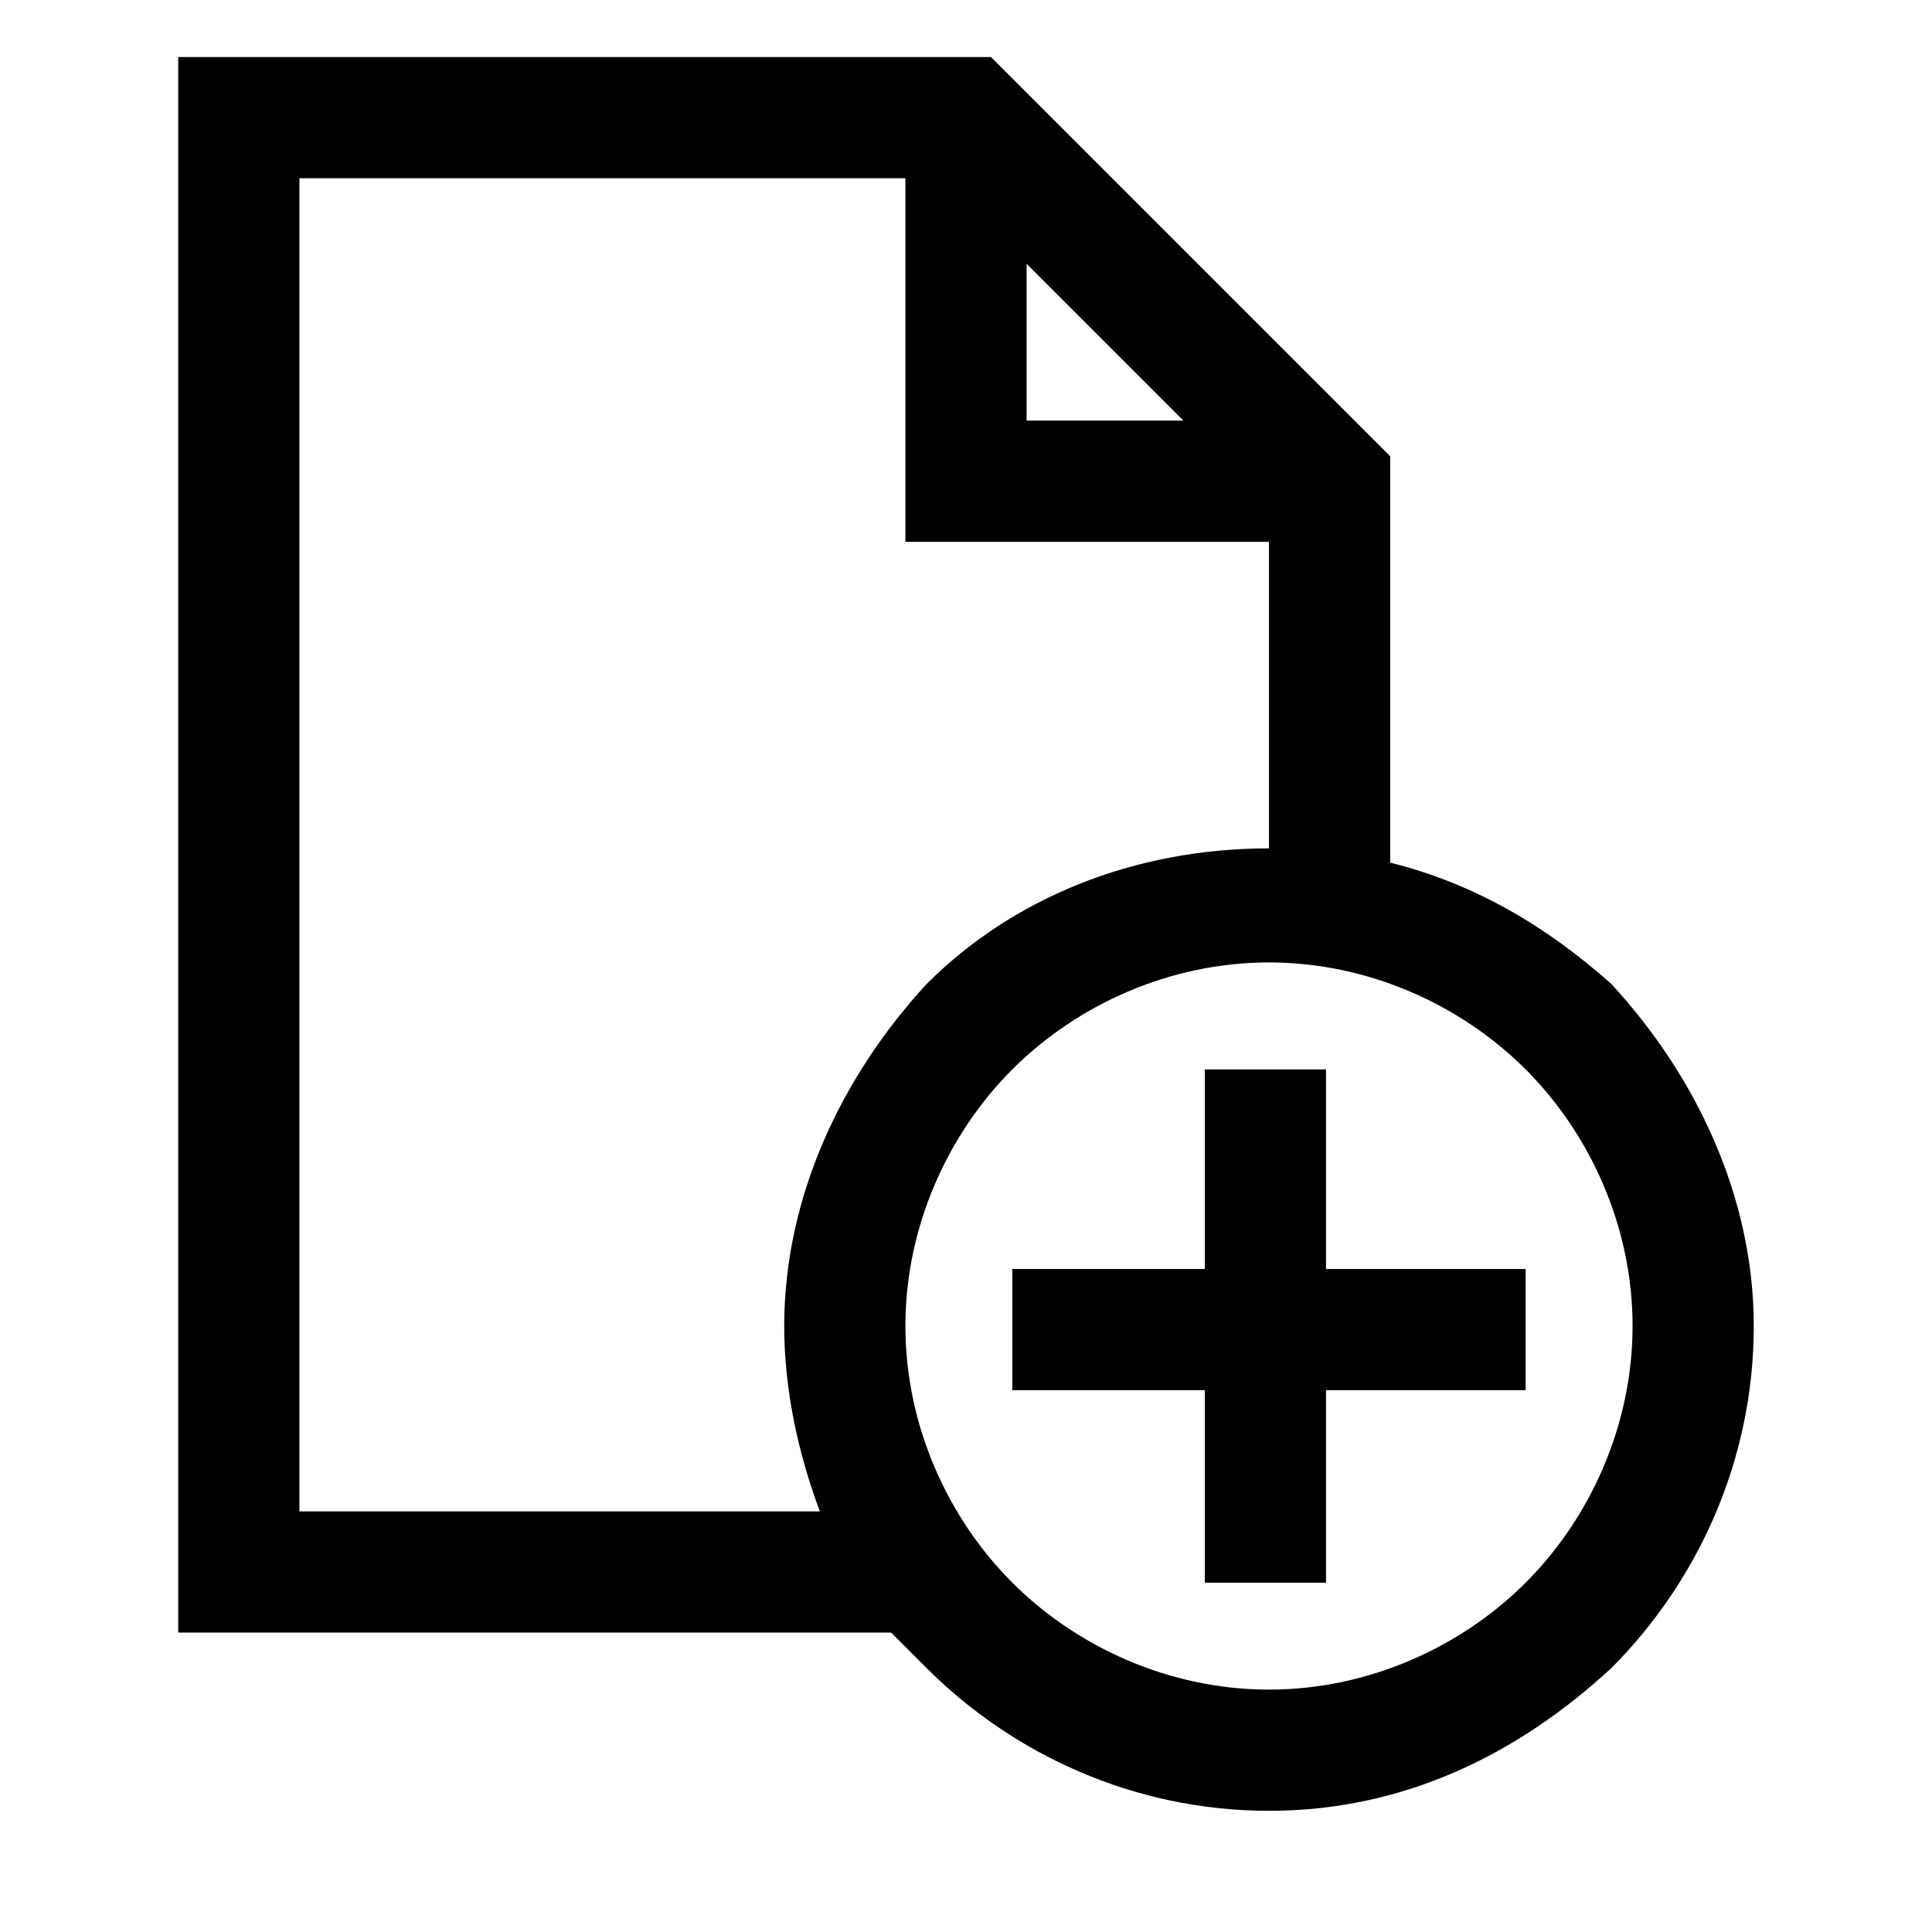 <svg xmlns="http://www.w3.org/2000/svg" width="9.6" height="9.6" viewBox="0 0 271 271" shape-rendering="geometricPrecision" image-rendering="optimizeQuality" fill-rule="evenodd" clip-rule="evenodd"><path fill="currentColor" d="m125 229h-100v-221h114l56 56v57c12 3 22 9 31 17 12 13 20 30 20 48 0 19-8 36-20 48-13 12-29 20-48 20-19 0-36-8-48-20-2-2-3-3-5-5m17-51h27v-28h17v28h28v17h-28v27h-17v-27h-27v-17m36-59v-43h-51v-51h-85v187h73c-3-8-5-17-5-26 0-18 8-35 20-48 12-12 29-19 48-19m-36 31c-9 9-15 22-15 36 0 14 6 27 15 36 9 9 22 15 36 15 14 0 27-6 36-15 9-9 15-22 15-36 0-14-6-27-15-36-9-9-22-15-36-15-14 0-27 6-36 15m24-91l-22-22v22h22" fill-rule="nonzero"/></svg>